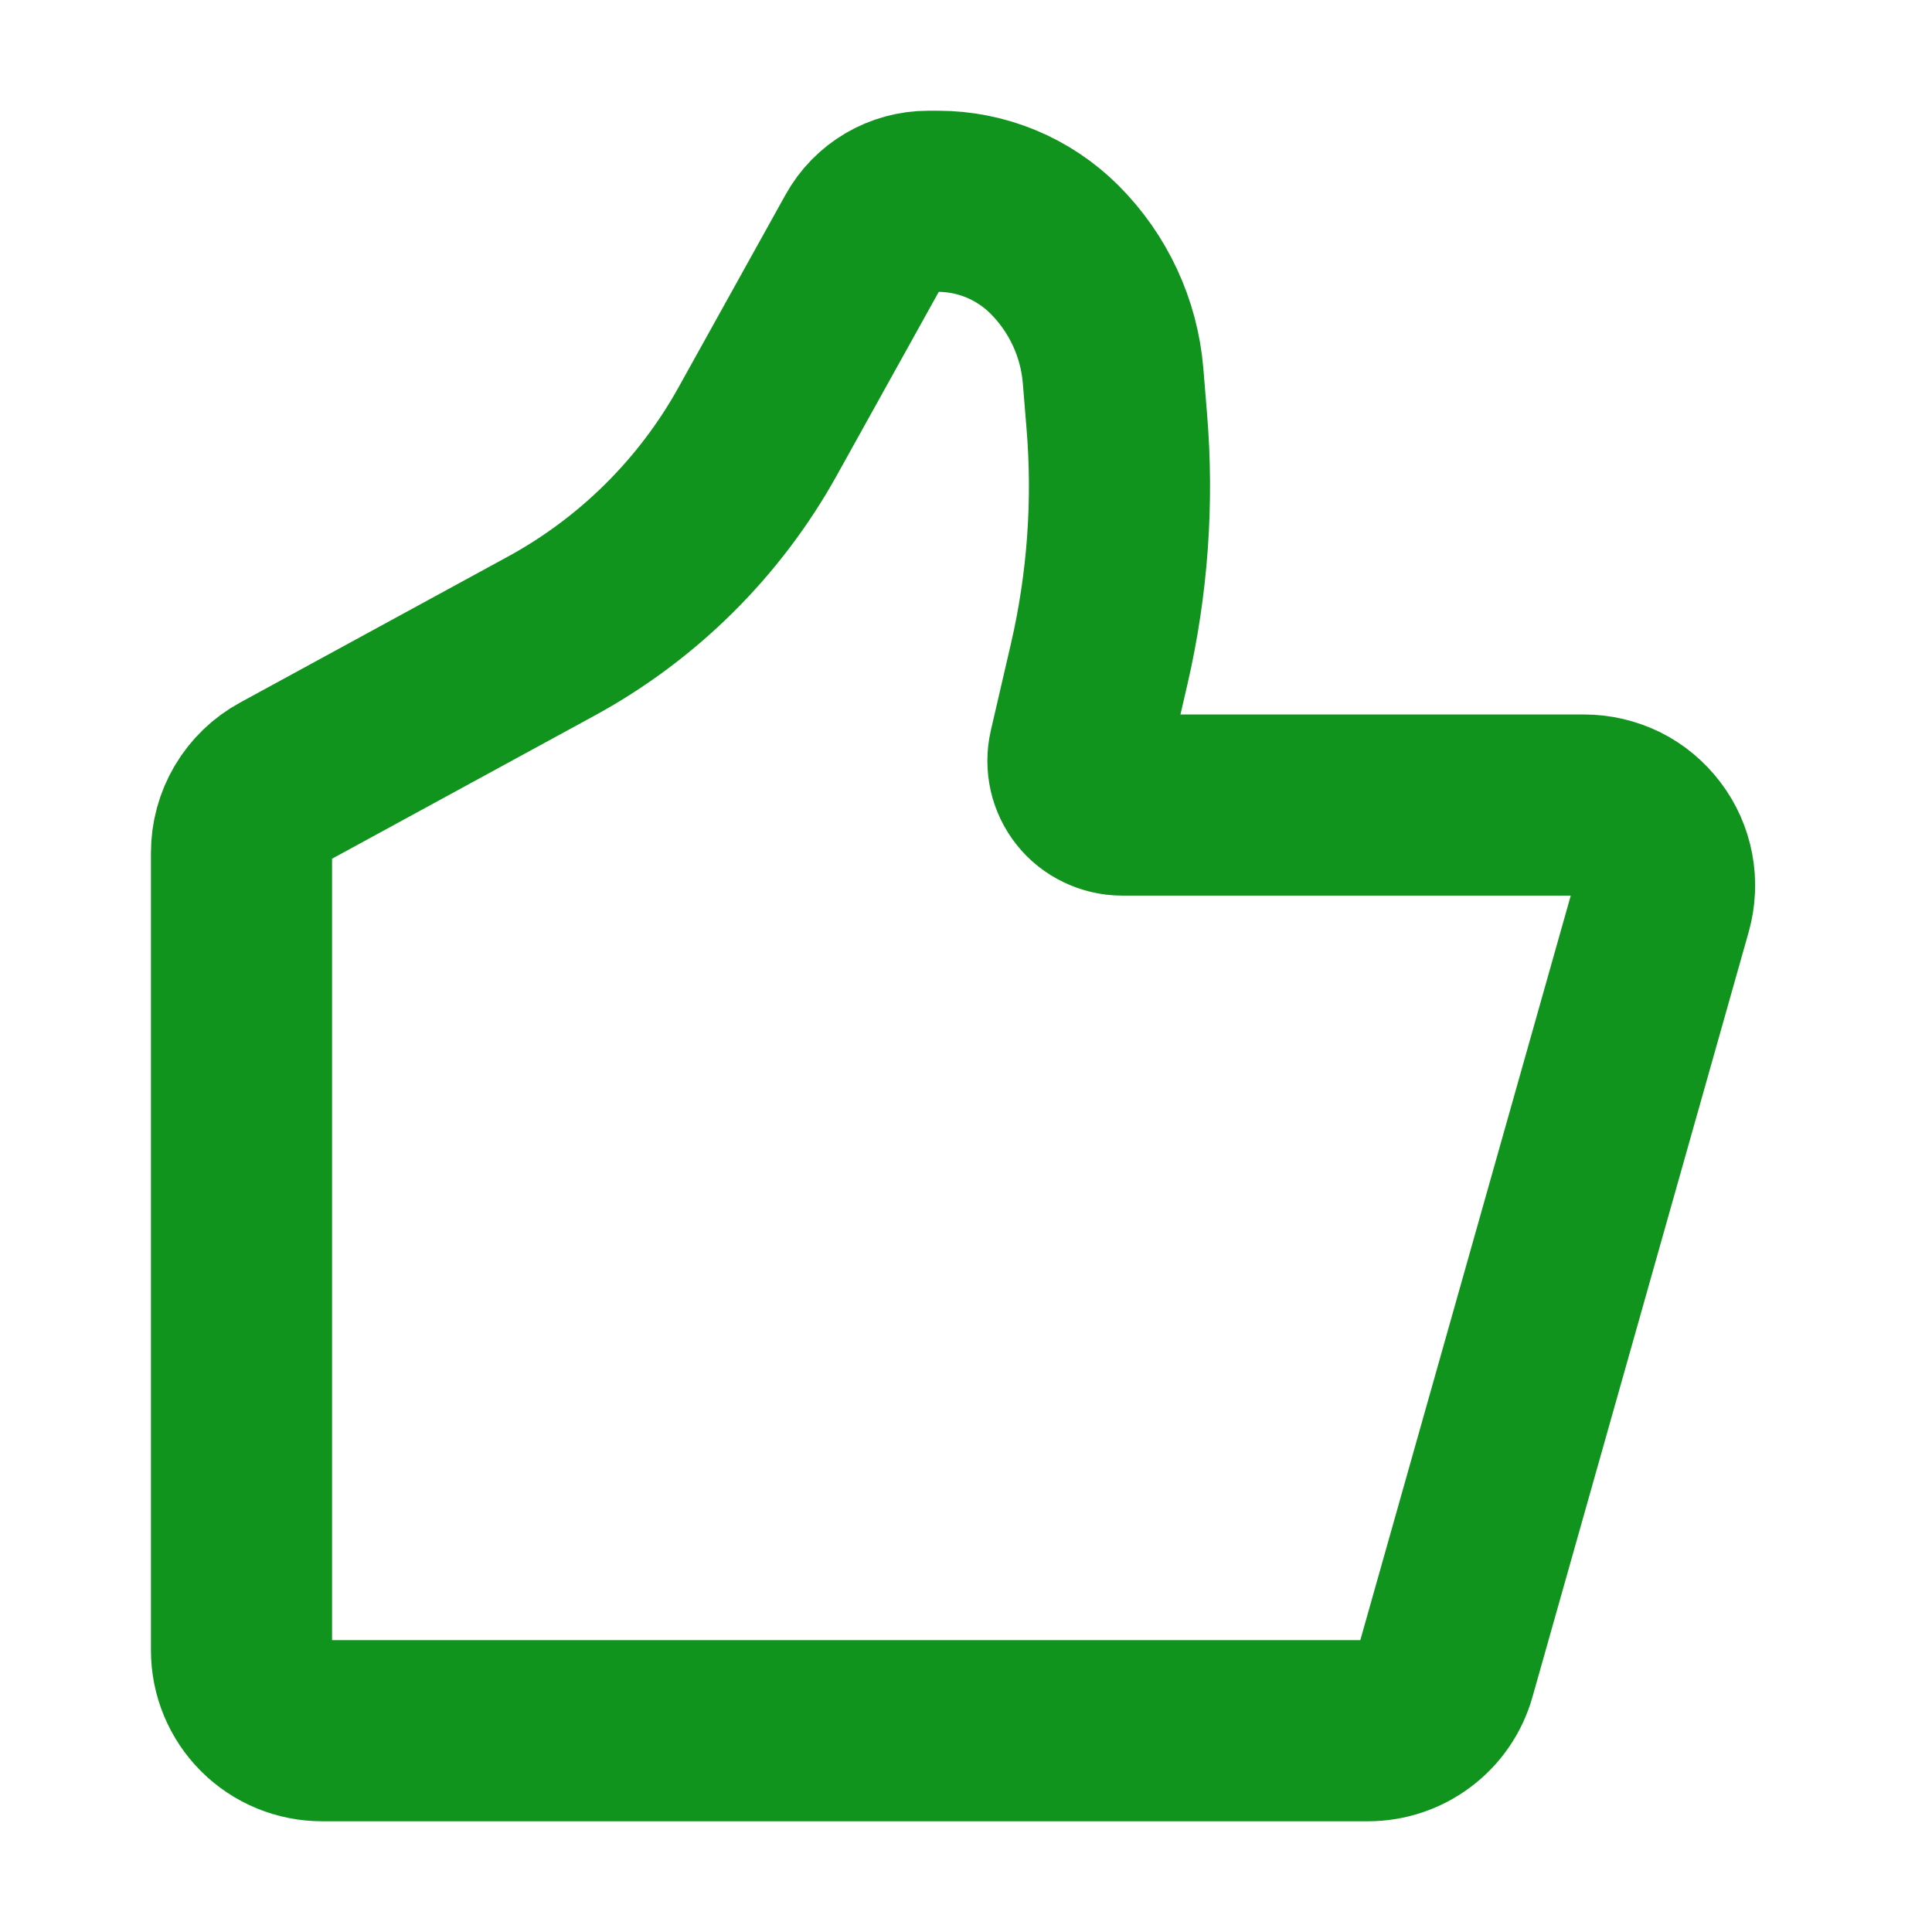 <svg width="16" height="16" viewBox="0 0 16 16" fill="none" xmlns="http://www.w3.org/2000/svg">
<path d="M11.97 13.848L13.76 7.515C13.788 7.416 13.793 7.311 13.774 7.21C13.755 7.109 13.713 7.013 13.65 6.931C13.588 6.849 13.508 6.782 13.416 6.736C13.323 6.691 13.222 6.667 13.119 6.667H9.292C9.237 6.667 9.183 6.654 9.133 6.63C9.084 6.607 9.04 6.572 9.006 6.529C8.972 6.486 8.948 6.436 8.936 6.383C8.924 6.329 8.924 6.273 8.936 6.22L9.103 5.499C9.256 4.837 9.305 4.155 9.248 3.479L9.218 3.111C9.185 2.717 9.013 2.347 8.733 2.067C8.477 1.811 8.13 1.667 7.768 1.667H7.688C7.469 1.667 7.267 1.785 7.161 1.977L6.275 3.572C5.878 4.287 5.285 4.875 4.567 5.267L2.347 6.477C2.242 6.534 2.154 6.619 2.093 6.722C2.032 6.825 2 6.943 2 7.063V13.667C2 13.844 2.07 14.013 2.195 14.138C2.32 14.263 2.49 14.333 2.667 14.333H11.329C11.474 14.333 11.615 14.286 11.731 14.198C11.847 14.111 11.931 13.988 11.97 13.848Z" stroke="#11941E" stroke-width="1.5" stroke-linecap="round" stroke-linejoin="round"/>
</svg>
